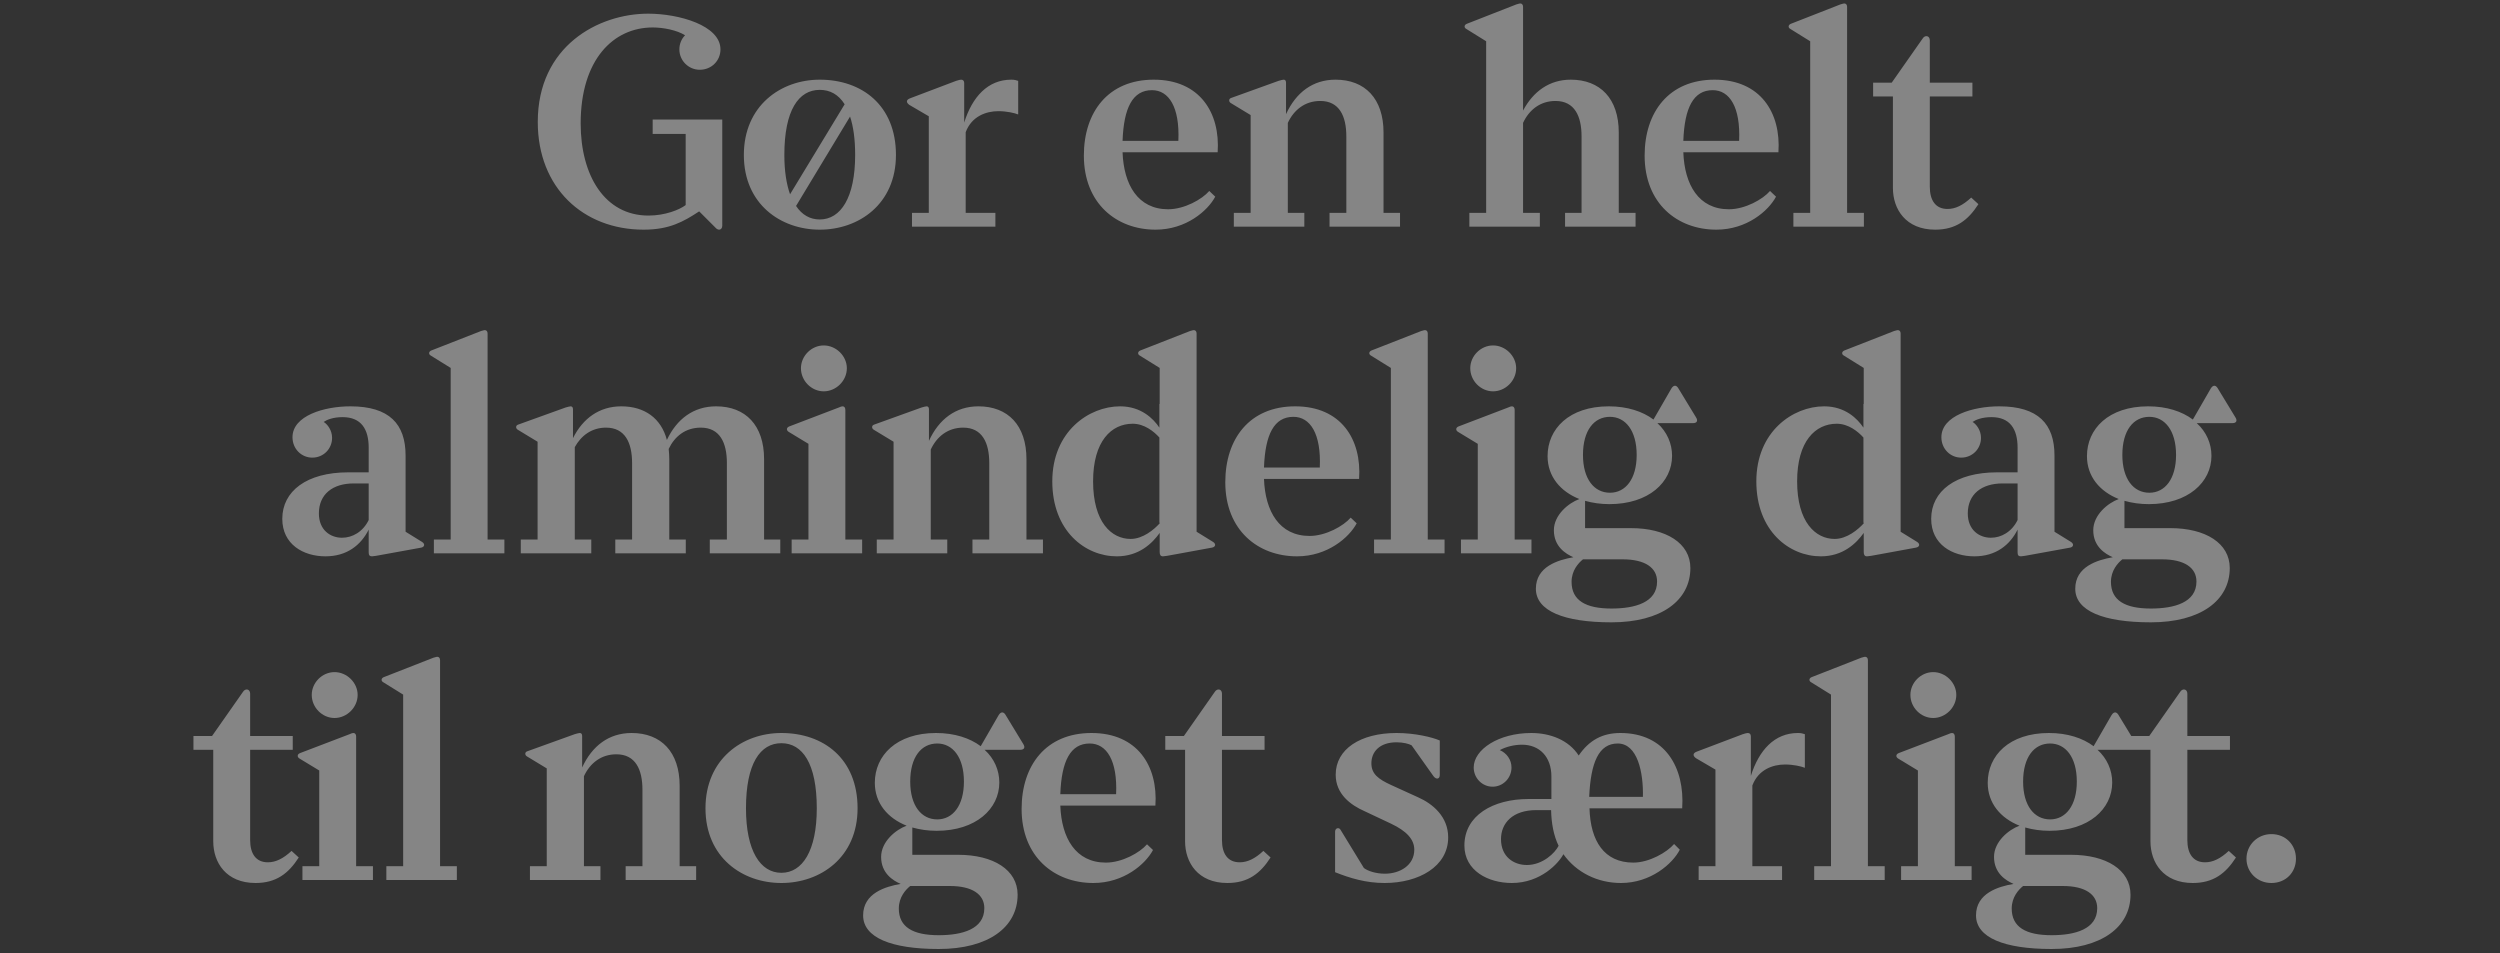 <svg width="375" height="143" viewBox="0 0 375 143" fill="none" xmlns="http://www.w3.org/2000/svg">
<rect x="0" y="0" width="375" height="143" fill="#333333" stroke="none"/>
<path opacity="0.4" d="M96.55 34.45C87.46 34.45 80.665 28.15 80.665 18.295C80.665 6.91 89.755 2.05 97.225 2.05C101.815 2.05 108.07 3.805 108.07 7.405C108.07 9.115 106.72 10.465 104.965 10.465C103.3 10.465 101.905 9.115 101.905 7.405C101.905 6.595 102.22 5.83 102.76 5.29C101.545 4.525 99.52 4.12 97.9 4.12C92.005 4.12 87.1 8.935 87.1 18.52C87.1 26.305 90.7 32.335 97.27 32.335C99.745 32.335 101.905 31.48 102.85 30.76V20.095H97.9V17.935H108.34V33.865C108.34 34.225 108.115 34.45 107.89 34.45C107.71 34.45 107.485 34.36 107.305 34.135L104.875 31.705C102.49 33.28 100.375 34.45 96.55 34.45ZM122.963 34.45C117.113 34.45 111.578 30.625 111.578 23.245C111.578 15.865 117.113 11.95 122.963 11.95C129.263 11.95 134.393 15.775 134.393 23.245C134.393 30.625 128.813 34.45 122.963 34.45ZM117.653 23.245C117.653 25.675 117.968 27.61 118.508 29.14L126.698 15.64C125.753 14.155 124.493 13.48 122.963 13.48C119.813 13.48 117.653 16.495 117.653 23.245ZM119.408 30.895C120.308 32.245 121.523 32.92 122.963 32.92C126.113 32.92 128.273 29.635 128.273 23.245C128.273 20.86 128.003 18.97 127.508 17.485L119.408 30.895ZM152.729 17.17C152.189 16.945 150.974 16.675 149.759 16.675C147.914 16.675 145.754 17.44 144.854 19.825V31.93H149.309V34H136.799V31.93H139.319V17.44L136.394 15.73C135.899 15.37 135.899 14.965 136.529 14.74L143.414 12.13C143.819 11.995 144.044 11.95 144.179 11.95C144.449 11.95 144.629 12.13 144.629 12.445V18.385C145.844 14.515 148.184 11.95 151.694 11.95C152.189 11.95 152.459 12.04 152.729 12.13V17.17ZM173.334 34.45C167.484 34.45 162.579 30.535 162.579 23.335C162.579 16.81 166.224 11.95 173.064 11.95C179.949 11.95 183.054 16.9 182.649 22.84H168.384C168.564 27.7 170.679 31.39 175.224 31.39C177.654 31.39 180.309 29.905 181.389 28.645L182.289 29.5C181.164 31.615 177.924 34.45 173.334 34.45ZM168.384 21.13H176.754C176.979 16.045 175.314 13.525 172.794 13.525C169.914 13.525 168.564 16.135 168.384 21.13ZM201.949 20.455C201.949 17.44 200.914 15.145 198.034 15.145C195.739 15.145 194.074 16.495 193.174 18.43V31.93H195.649V34H185.074V31.93H187.594V17.26L184.624 15.46C184.309 15.28 184.264 14.83 184.669 14.695L191.779 12.13C192.094 12.04 192.409 11.95 192.544 11.95C192.769 11.95 192.904 12.085 192.904 12.4V17.125C194.389 13.885 196.909 11.95 200.329 11.95C204.739 11.95 207.529 14.785 207.529 19.87V31.93H210.004V34H199.429V31.93H201.949V20.455ZM220.404 34V31.93H222.924V6.19L219.954 4.345C219.594 4.165 219.594 3.76 219.999 3.58L227.469 0.655C227.694 0.61 227.874 0.52 228.054 0.52C228.279 0.52 228.459 0.7 228.459 1.015V16.585C229.989 13.705 232.419 11.95 235.614 11.95C240.024 11.95 242.814 14.785 242.814 19.87V31.93H245.334V34H234.759V31.93H237.234V20.455C237.234 17.44 236.199 15.145 233.319 15.145C231.024 15.145 229.359 16.495 228.459 18.43V31.93H230.979V34H220.404ZM257.449 34.45C251.599 34.45 246.694 30.535 246.694 23.335C246.694 16.81 250.339 11.95 257.179 11.95C264.064 11.95 267.169 16.9 266.764 22.84H252.499C252.679 27.7 254.794 31.39 259.339 31.39C261.769 31.39 264.424 29.905 265.504 28.645L266.404 29.5C265.279 31.615 262.039 34.45 257.449 34.45ZM252.499 21.13H260.869C261.094 16.045 259.429 13.525 256.909 13.525C254.029 13.525 252.679 16.135 252.499 21.13ZM269.009 34V31.93H271.529V6.19L268.559 4.345C268.199 4.165 268.199 3.76 268.604 3.58L276.074 0.655C276.299 0.61 276.479 0.52 276.659 0.52C276.884 0.52 277.064 0.7 277.064 1.015V31.93H279.584V34H269.009ZM290.282 34.45C285.872 34.45 283.937 31.39 283.937 28.195V14.47H280.967V12.4H283.757L288.392 5.785C288.752 5.2 289.472 5.335 289.472 6.055V12.4H295.862V14.47H289.472V28.015C289.472 30.04 290.327 31.345 292.127 31.345C293.297 31.345 294.422 30.805 295.682 29.635L296.762 30.625C295.232 33.01 293.387 34.45 290.282 34.45ZM48.823 83.45C45.493 83.45 42.343 81.65 42.343 77.825C42.343 73.685 45.988 70.85 52.243 70.85H55.303V67.16C55.303 64.37 54.178 62.57 51.388 62.57C49.948 62.57 49.003 62.975 48.553 63.29C49.138 63.65 49.813 64.55 49.813 65.675C49.813 67.34 48.508 68.645 46.843 68.645C45.223 68.645 43.873 67.34 43.873 65.585C43.873 62.345 48.643 60.95 52.558 60.95C58.408 60.95 60.838 63.605 60.838 68.33V79.76L63.313 81.29C63.808 81.605 63.673 82.055 63.178 82.145L57.733 83.135C56.518 83.36 56.023 83.45 55.798 83.45C55.438 83.45 55.303 83.27 55.303 82.865V79.445C54.133 81.785 52.018 83.45 48.823 83.45ZM47.833 77.015C47.833 79.535 49.588 80.66 51.298 80.66C52.873 80.66 54.448 79.76 55.303 78.005V72.515H53.053C49.903 72.515 47.833 74.135 47.833 77.015ZM65.083 83V80.93H67.603V55.19L64.633 53.345C64.273 53.165 64.273 52.76 64.678 52.58L72.148 49.655C72.373 49.61 72.553 49.52 72.733 49.52C72.958 49.52 73.138 49.7 73.138 50.015V80.93H75.658V83H65.083ZM78.118 83V80.93H80.638V66.26L77.668 64.46C77.353 64.28 77.308 63.83 77.713 63.695L84.823 61.13C85.138 61.04 85.453 60.95 85.588 60.95C85.813 60.95 85.948 61.085 85.948 61.4V65.72C87.433 62.75 89.908 60.95 93.193 60.95C96.703 60.95 99.178 62.75 100.033 65.99C101.518 62.84 104.038 60.95 107.413 60.95C111.823 60.95 114.613 63.785 114.613 68.87V80.93H117.043V83H106.468V80.93H109.033V69.455C109.033 66.44 107.998 64.145 105.118 64.145C102.823 64.145 101.203 65.45 100.303 67.34C100.348 67.835 100.393 68.33 100.393 68.87V80.93H102.868V83H92.293V80.93H94.813V69.455C94.813 66.44 93.778 64.145 90.898 64.145C88.738 64.145 87.163 65.36 86.218 67.07V80.93H88.693V83H78.118ZM118.747 83V80.93H121.267V66.575L118.297 64.775C117.937 64.55 117.937 64.145 118.387 63.965L125.812 61.13C126.082 60.995 126.262 60.95 126.397 60.95C126.667 60.95 126.802 61.175 126.802 61.49V80.93H129.322V83H118.747ZM120.142 55.235C120.142 53.39 121.717 51.815 123.562 51.815C125.407 51.815 127.027 53.39 127.027 55.235C127.027 57.125 125.407 58.7 123.562 58.7C121.717 58.7 120.142 57.125 120.142 55.235ZM148.389 69.455C148.389 66.44 147.354 64.145 144.474 64.145C142.179 64.145 140.514 65.495 139.614 67.43V80.93H142.089V83H131.514V80.93H134.034V66.26L131.064 64.46C130.749 64.28 130.704 63.83 131.109 63.695L138.219 61.13C138.534 61.04 138.849 60.95 138.984 60.95C139.209 60.95 139.344 61.085 139.344 61.4V66.125C140.829 62.885 143.349 60.95 146.769 60.95C151.179 60.95 153.969 63.785 153.969 68.87V80.93H156.444V83H145.869V80.93H148.389V69.455ZM173.909 78.41V65.63C173.099 64.73 171.659 63.56 169.904 63.56C166.709 63.56 163.964 66.17 163.964 72.2C163.964 78.365 166.754 80.84 169.589 80.84C171.434 80.84 173.099 79.445 173.954 78.5V78.41H173.909ZM157.844 72.2C157.844 64.73 163.334 60.95 168.014 60.95C171.164 60.95 173.009 62.795 173.909 64.145V60.59H173.954V55.19L170.984 53.345C170.624 53.165 170.624 52.76 171.029 52.58L178.499 49.655C178.724 49.61 178.904 49.52 179.084 49.52C179.309 49.52 179.489 49.7 179.489 50.015V79.76L181.964 81.29C182.459 81.605 182.324 82.055 181.784 82.145L176.384 83.135C175.169 83.36 174.674 83.45 174.449 83.45C174.089 83.45 173.954 83.225 173.954 82.82V79.94C172.829 81.515 170.849 83.45 167.519 83.45C162.794 83.45 157.844 79.67 157.844 72.2ZM194.549 83.45C188.699 83.45 183.794 79.535 183.794 72.335C183.794 65.81 187.439 60.95 194.279 60.95C201.164 60.95 204.269 65.9 203.864 71.84H189.599C189.779 76.7 191.894 80.39 196.439 80.39C198.869 80.39 201.524 78.905 202.604 77.645L203.504 78.5C202.379 80.615 199.139 83.45 194.549 83.45ZM189.599 70.13H197.969C198.194 65.045 196.529 62.525 194.009 62.525C191.129 62.525 189.779 65.135 189.599 70.13ZM206.109 83V80.93H208.629V55.19L205.659 53.345C205.299 53.165 205.299 52.76 205.704 52.58L213.174 49.655C213.399 49.61 213.579 49.52 213.759 49.52C213.984 49.52 214.164 49.7 214.164 50.015V80.93H216.684V83H206.109ZM219.144 83V80.93H221.664V66.575L218.694 64.775C218.334 64.55 218.334 64.145 218.784 63.965L226.209 61.13C226.479 60.995 226.659 60.95 226.794 60.95C227.064 60.95 227.199 61.175 227.199 61.49V80.93H229.719V83H219.144ZM220.539 55.235C220.539 53.39 222.114 51.815 223.959 51.815C225.804 51.815 227.424 53.39 227.424 55.235C227.424 57.125 225.804 58.7 223.959 58.7C222.114 58.7 220.539 57.125 220.539 55.235ZM241.721 93.35C234.611 93.35 230.381 91.64 230.381 88.31C230.381 84.98 233.711 83.99 236.006 83.585C234.881 83.09 233.081 82.01 233.081 79.535C233.081 77.24 235.286 75.44 236.906 74.855C234.071 73.73 232.136 71.48 232.136 68.42C232.136 64.325 235.376 60.95 241.316 60.95C244.106 60.95 246.401 61.715 248.021 62.93L250.721 58.25C251.036 57.755 251.441 57.71 251.756 58.25L254.411 62.615C254.726 63.11 254.546 63.47 253.961 63.47H248.606C250.046 64.775 250.811 66.53 250.811 68.375C250.811 72.335 247.301 75.62 241.406 75.62C240.101 75.62 238.886 75.44 237.761 75.125V79.22H244.646C249.911 79.22 253.556 81.47 253.556 85.205C253.556 90.065 249.191 93.35 241.721 93.35ZM235.736 87.275C235.736 90.065 237.851 91.28 241.721 91.28C245.231 91.28 248.561 90.38 248.561 87.23C248.561 85.16 246.761 83.9 243.386 83.9H237.446C236.771 84.44 235.736 85.565 235.736 87.275ZM237.446 68.24C237.446 71.84 239.111 73.91 241.496 73.91C243.836 73.91 245.501 71.84 245.501 68.24C245.501 64.55 243.791 62.525 241.496 62.525C239.111 62.525 237.446 64.55 237.446 68.24ZM279.515 78.41V65.63C278.705 64.73 277.265 63.56 275.51 63.56C272.315 63.56 269.57 66.17 269.57 72.2C269.57 78.365 272.36 80.84 275.195 80.84C277.04 80.84 278.705 79.445 279.56 78.5V78.41H279.515ZM263.45 72.2C263.45 64.73 268.94 60.95 273.62 60.95C276.77 60.95 278.615 62.795 279.515 64.145V60.59H279.56V55.19L276.59 53.345C276.23 53.165 276.23 52.76 276.635 52.58L284.105 49.655C284.33 49.61 284.51 49.52 284.69 49.52C284.915 49.52 285.095 49.7 285.095 50.015V79.76L287.57 81.29C288.065 81.605 287.93 82.055 287.39 82.145L281.99 83.135C280.775 83.36 280.28 83.45 280.055 83.45C279.695 83.45 279.56 83.225 279.56 82.82V79.94C278.435 81.515 276.455 83.45 273.125 83.45C268.4 83.45 263.45 79.67 263.45 72.2ZM296.158 83.45C292.828 83.45 289.678 81.65 289.678 77.825C289.678 73.685 293.323 70.85 299.578 70.85H302.638V67.16C302.638 64.37 301.513 62.57 298.723 62.57C297.283 62.57 296.338 62.975 295.888 63.29C296.473 63.65 297.148 64.55 297.148 65.675C297.148 67.34 295.843 68.645 294.178 68.645C292.558 68.645 291.208 67.34 291.208 65.585C291.208 62.345 295.978 60.95 299.893 60.95C305.743 60.95 308.173 63.605 308.173 68.33V79.76L310.648 81.29C311.143 81.605 311.008 82.055 310.513 82.145L305.068 83.135C303.853 83.36 303.358 83.45 303.133 83.45C302.773 83.45 302.638 83.27 302.638 82.865V79.445C301.468 81.785 299.353 83.45 296.158 83.45ZM295.168 77.015C295.168 79.535 296.923 80.66 298.633 80.66C300.208 80.66 301.783 79.76 302.638 78.005V72.515H300.388C297.238 72.515 295.168 74.135 295.168 77.015ZM322.628 93.35C315.518 93.35 311.288 91.64 311.288 88.31C311.288 84.98 314.618 83.99 316.913 83.585C315.788 83.09 313.988 82.01 313.988 79.535C313.988 77.24 316.193 75.44 317.813 74.855C314.978 73.73 313.043 71.48 313.043 68.42C313.043 64.325 316.283 60.95 322.223 60.95C325.013 60.95 327.308 61.715 328.928 62.93L331.628 58.25C331.943 57.755 332.348 57.71 332.663 58.25L335.318 62.615C335.633 63.11 335.453 63.47 334.868 63.47H329.513C330.953 64.775 331.718 66.53 331.718 68.375C331.718 72.335 328.208 75.62 322.313 75.62C321.008 75.62 319.793 75.44 318.668 75.125V79.22H325.553C330.818 79.22 334.463 81.47 334.463 85.205C334.463 90.065 330.098 93.35 322.628 93.35ZM316.643 87.275C316.643 90.065 318.758 91.28 322.628 91.28C326.138 91.28 329.468 90.38 329.468 87.23C329.468 85.16 327.668 83.9 324.293 83.9H318.353C317.678 84.44 316.643 85.565 316.643 87.275ZM318.353 68.24C318.353 71.84 320.018 73.91 322.403 73.91C324.743 73.91 326.408 71.84 326.408 68.24C326.408 64.55 324.698 62.525 322.403 62.525C320.018 62.525 318.353 64.55 318.353 68.24ZM38.332 132.45C33.922 132.45 31.987 129.39 31.987 126.195V112.47H29.017V110.4H31.807L36.442 103.785C36.802 103.2 37.522 103.335 37.522 104.055V110.4H43.912V112.47H37.522V126.015C37.522 128.04 38.377 129.345 40.177 129.345C41.347 129.345 42.472 128.805 43.732 127.635L44.812 128.625C43.282 131.01 41.437 132.45 38.332 132.45ZM45.366 132V129.93H47.886V115.575L44.916 113.775C44.556 113.55 44.556 113.145 45.006 112.965L52.431 110.13C52.701 109.995 52.881 109.95 53.016 109.95C53.286 109.95 53.421 110.175 53.421 110.49V129.93H55.941V132H45.366ZM46.761 104.235C46.761 102.39 48.336 100.815 50.181 100.815C52.026 100.815 53.646 102.39 53.646 104.235C53.646 106.125 52.026 107.7 50.181 107.7C48.336 107.7 46.761 106.125 46.761 104.235ZM57.953 132V129.93H60.473V104.19L57.503 102.345C57.143 102.165 57.143 101.76 57.548 101.58L65.018 98.655C65.243 98.61 65.423 98.52 65.603 98.52C65.828 98.52 66.008 98.7 66.008 99.015V129.93H68.528V132H57.953ZM96.367 118.455C96.367 115.44 95.332 113.145 92.452 113.145C90.157 113.145 88.492 114.495 87.592 116.43V129.93H90.067V132H79.492V129.93H82.012V115.26L79.042 113.46C78.727 113.28 78.682 112.83 79.087 112.695L86.197 110.13C86.512 110.04 86.827 109.95 86.962 109.95C87.187 109.95 87.322 110.085 87.322 110.4V115.125C88.807 111.885 91.327 109.95 94.747 109.95C99.157 109.95 101.947 112.785 101.947 117.87V129.93H104.422V132H93.847V129.93H96.367V118.455ZM117.207 132.45C111.357 132.45 105.822 128.625 105.822 121.245C105.822 113.865 111.357 109.95 117.207 109.95C123.507 109.95 128.637 113.775 128.637 121.245C128.637 128.625 123.057 132.45 117.207 132.45ZM111.897 121.245C111.897 127.635 114.057 130.92 117.207 130.92C120.357 130.92 122.517 127.635 122.517 121.245C122.517 114.495 120.357 111.48 117.207 111.48C114.057 111.48 111.897 114.495 111.897 121.245ZM140.808 142.35C133.698 142.35 129.468 140.64 129.468 137.31C129.468 133.98 132.798 132.99 135.093 132.585C133.968 132.09 132.168 131.01 132.168 128.535C132.168 126.24 134.373 124.44 135.993 123.855C133.158 122.73 131.223 120.48 131.223 117.42C131.223 113.325 134.463 109.95 140.403 109.95C143.193 109.95 145.488 110.715 147.108 111.93L149.808 107.25C150.123 106.755 150.528 106.71 150.843 107.25L153.498 111.615C153.813 112.11 153.633 112.47 153.048 112.47H147.693C149.133 113.775 149.898 115.53 149.898 117.375C149.898 121.335 146.388 124.62 140.493 124.62C139.188 124.62 137.973 124.44 136.848 124.125V128.22H143.733C148.998 128.22 152.643 130.47 152.643 134.205C152.643 139.065 148.278 142.35 140.808 142.35ZM134.823 136.275C134.823 139.065 136.938 140.28 140.808 140.28C144.318 140.28 147.648 139.38 147.648 136.23C147.648 134.16 145.848 132.9 142.473 132.9H136.533C135.858 133.44 134.823 134.565 134.823 136.275ZM136.533 117.24C136.533 120.84 138.198 122.91 140.583 122.91C142.923 122.91 144.588 120.84 144.588 117.24C144.588 113.55 142.878 111.525 140.583 111.525C138.198 111.525 136.533 113.55 136.533 117.24ZM163.996 132.45C158.146 132.45 153.241 128.535 153.241 121.335C153.241 114.81 156.886 109.95 163.726 109.95C170.611 109.95 173.716 114.9 173.311 120.84H159.046C159.226 125.7 161.341 129.39 165.886 129.39C168.316 129.39 170.971 127.905 172.051 126.645L172.951 127.5C171.826 129.615 168.586 132.45 163.996 132.45ZM159.046 119.13H167.416C167.641 114.045 165.976 111.525 163.456 111.525C160.576 111.525 159.226 114.135 159.046 119.13ZM184.106 132.45C179.696 132.45 177.761 129.39 177.761 126.195V112.47H174.791V110.4H177.581L182.216 103.785C182.576 103.2 183.296 103.335 183.296 104.055V110.4H189.686V112.47H183.296V126.015C183.296 128.04 184.151 129.345 185.951 129.345C187.121 129.345 188.246 128.805 189.506 127.635L190.586 128.625C189.056 131.01 187.211 132.45 184.106 132.45ZM200.263 124.755C200.263 124.17 200.893 124.035 201.118 124.53L204.583 130.2C205.168 130.65 206.383 131.055 207.733 131.055C209.983 131.055 212.143 129.795 212.143 127.455C212.143 125.925 211.018 124.665 208.633 123.54L204.718 121.695C202.558 120.75 200.353 119.085 200.353 116.205C200.353 112.38 204.043 109.95 209.488 109.95C212.233 109.95 214.843 110.58 215.968 111.075V116.25C215.968 116.88 215.428 116.97 215.023 116.43L211.738 111.795C211.333 111.57 210.478 111.345 209.488 111.345C206.923 111.345 205.708 112.785 205.708 114.495C205.708 116.115 206.788 116.88 208.633 117.735L212.683 119.58C214.933 120.57 217.228 122.505 217.228 125.61C217.228 129.975 212.818 132.45 207.688 132.45C204.898 132.45 202.513 131.73 200.263 130.83V124.755ZM226.77 132.45C223.215 132.45 219.66 130.605 219.66 126.825C219.66 122.325 223.935 119.85 229.29 119.85H232.71V116.475C232.71 113.505 230.91 111.705 228.3 111.705C227.13 111.705 225.87 112.02 224.97 112.515C226.005 112.965 226.725 113.955 226.725 115.125C226.725 116.7 225.465 118.005 223.89 118.005C222.315 118.005 221.055 116.7 221.055 115.125C221.055 112.425 224.79 109.95 229.695 109.95C232.575 109.95 235.32 111.03 236.805 113.325C238.38 111.03 240.36 109.95 243.06 109.95C249.765 109.95 252.735 115.125 252.33 121.245H238.425C238.56 126.15 240.63 129.39 244.995 129.39C247.38 129.39 250.035 127.86 251.115 126.6L251.97 127.455C250.89 129.57 247.605 132.45 243.15 132.45C239.64 132.45 236.445 130.875 234.51 128.13C233.835 129.435 231.135 132.45 226.77 132.45ZM225.15 125.88C225.15 128.535 227.085 129.75 229.02 129.75C231.405 129.75 233.25 127.95 233.79 126.87C233.025 125.295 232.71 123.45 232.665 121.515H230.46C226.905 121.515 225.15 123.45 225.15 125.88ZM238.38 119.535H246.435C246.525 115.845 245.625 111.525 242.655 111.525C239.82 111.525 238.605 114.36 238.38 119.535ZM270.728 115.17C270.188 114.945 268.973 114.675 267.758 114.675C265.913 114.675 263.753 115.44 262.853 117.825V129.93H267.308V132H254.798V129.93H257.318V115.44L254.393 113.73C253.898 113.37 253.898 112.965 254.528 112.74L261.413 110.13C261.818 109.995 262.043 109.95 262.178 109.95C262.448 109.95 262.628 110.13 262.628 110.445V116.385C263.843 112.515 266.183 109.95 269.693 109.95C270.188 109.95 270.458 110.04 270.728 110.13V115.17ZM272.13 132V129.93H274.65V104.19L271.68 102.345C271.32 102.165 271.32 101.76 271.725 101.58L279.195 98.655C279.42 98.61 279.6 98.52 279.78 98.52C280.005 98.52 280.185 98.7 280.185 99.015V129.93H282.705V132H272.13ZM285.165 132V129.93H287.685V115.575L284.715 113.775C284.355 113.55 284.355 113.145 284.805 112.965L292.23 110.13C292.5 109.995 292.68 109.95 292.815 109.95C293.085 109.95 293.22 110.175 293.22 110.49V129.93H295.74V132H285.165ZM286.56 104.235C286.56 102.39 288.135 100.815 289.98 100.815C291.825 100.815 293.445 102.39 293.445 104.235C293.445 106.125 291.825 107.7 289.98 107.7C288.135 107.7 286.56 106.125 286.56 104.235ZM307.742 142.35C300.632 142.35 296.402 140.64 296.402 137.31C296.402 133.98 299.732 132.99 302.027 132.585C300.902 132.09 299.102 131.01 299.102 128.535C299.102 126.24 301.307 124.44 302.927 123.855C300.092 122.73 298.157 120.48 298.157 117.42C298.157 113.325 301.397 109.95 307.337 109.95C310.127 109.95 312.422 110.715 314.042 111.93L316.742 107.25C317.057 106.755 317.462 106.71 317.777 107.25L320.432 111.615C320.747 112.11 320.567 112.47 319.982 112.47H314.627C316.067 113.775 316.832 115.53 316.832 117.375C316.832 121.335 313.322 124.62 307.427 124.62C306.122 124.62 304.907 124.44 303.782 124.125V128.22H310.667C315.932 128.22 319.577 130.47 319.577 134.205C319.577 139.065 315.212 142.35 307.742 142.35ZM301.757 136.275C301.757 139.065 303.872 140.28 307.742 140.28C311.252 140.28 314.582 139.38 314.582 136.23C314.582 134.16 312.782 132.9 309.407 132.9H303.467C302.792 133.44 301.757 134.565 301.757 136.275ZM303.467 117.24C303.467 120.84 305.132 122.91 307.517 122.91C309.857 122.91 311.522 120.84 311.522 117.24C311.522 113.55 309.812 111.525 307.517 111.525C305.132 111.525 303.467 113.55 303.467 117.24ZM328.913 132.45C324.502 132.45 322.568 129.39 322.568 126.195V112.47H319.598V110.4H322.388L327.023 103.785C327.383 103.2 328.103 103.335 328.103 104.055V110.4H334.493V112.47H328.103V126.015C328.103 128.04 328.958 129.345 330.758 129.345C331.928 129.345 333.053 128.805 334.313 127.635L335.393 128.625C333.863 131.01 332.018 132.45 328.913 132.45ZM340.706 132.45C338.636 132.45 336.971 130.875 336.971 128.805C336.971 126.735 338.636 125.115 340.706 125.115C342.866 125.115 344.396 126.735 344.396 128.805C344.396 130.875 342.866 132.45 340.706 132.45Z" fill="white"/>
</svg>
